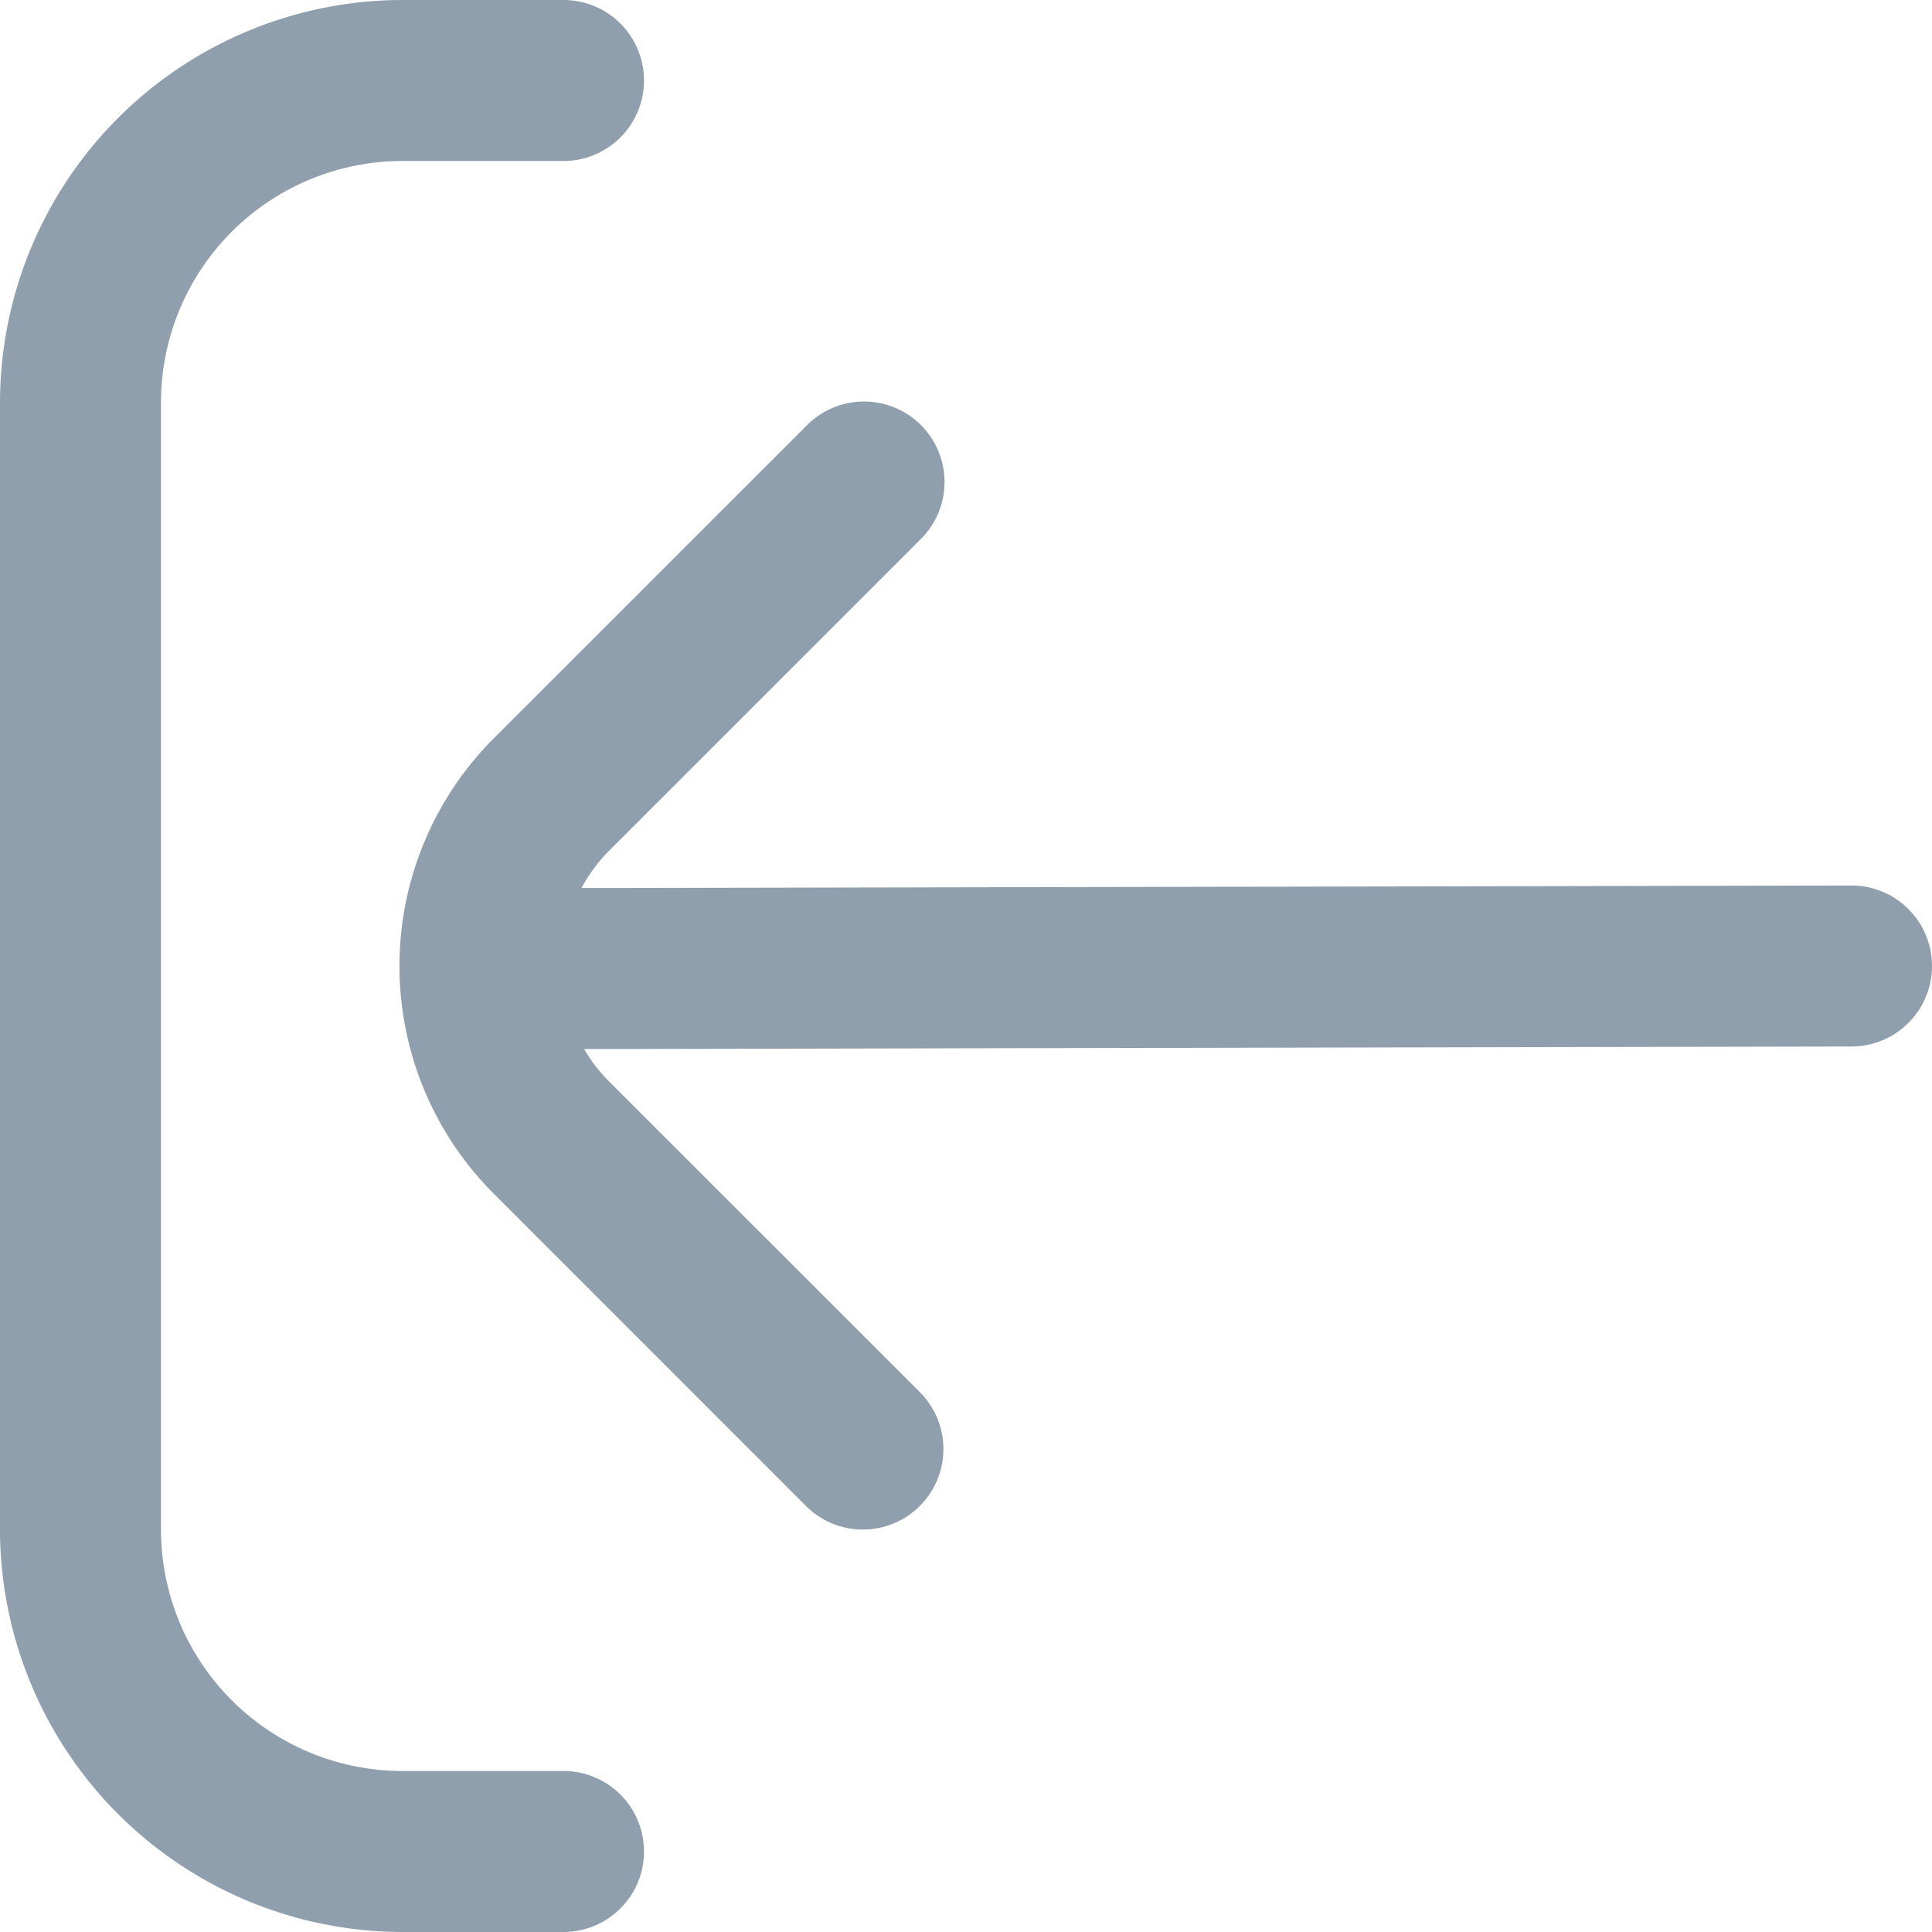 <svg width="24" height="24" fill="none" xmlns="http://www.w3.org/2000/svg"><g clip-path="url(#a)" fill="#8F9FAD"><path d="M7 22H5a3 3 0 0 1-3-3V5a3 3 0 0 1 3-3h2a1 1 0 0 0 0-2H5a5.006 5.006 0 0 0-5 5v14a5.006 5.006 0 0 0 5 5h2a1 1 0 0 0 0-2Z"/><path d="m23 11-15.777.032c.088-.163.197-.313.326-.446l3.879-3.879a1 1 0 1 0-1.414-1.414l-3.881 3.88a4 4 0 0 0 0 5.655l3.879 3.88a1 1 0 1 0 1.414-1.415l-3.88-3.879a2.009 2.009 0 0 1-.29-.382L23 13a1 1 0 0 0 0-2Z"/></g><defs><clipPath id="a"><path fill="#fff" d="M0 0h24v24H0z"/></clipPath></defs></svg>